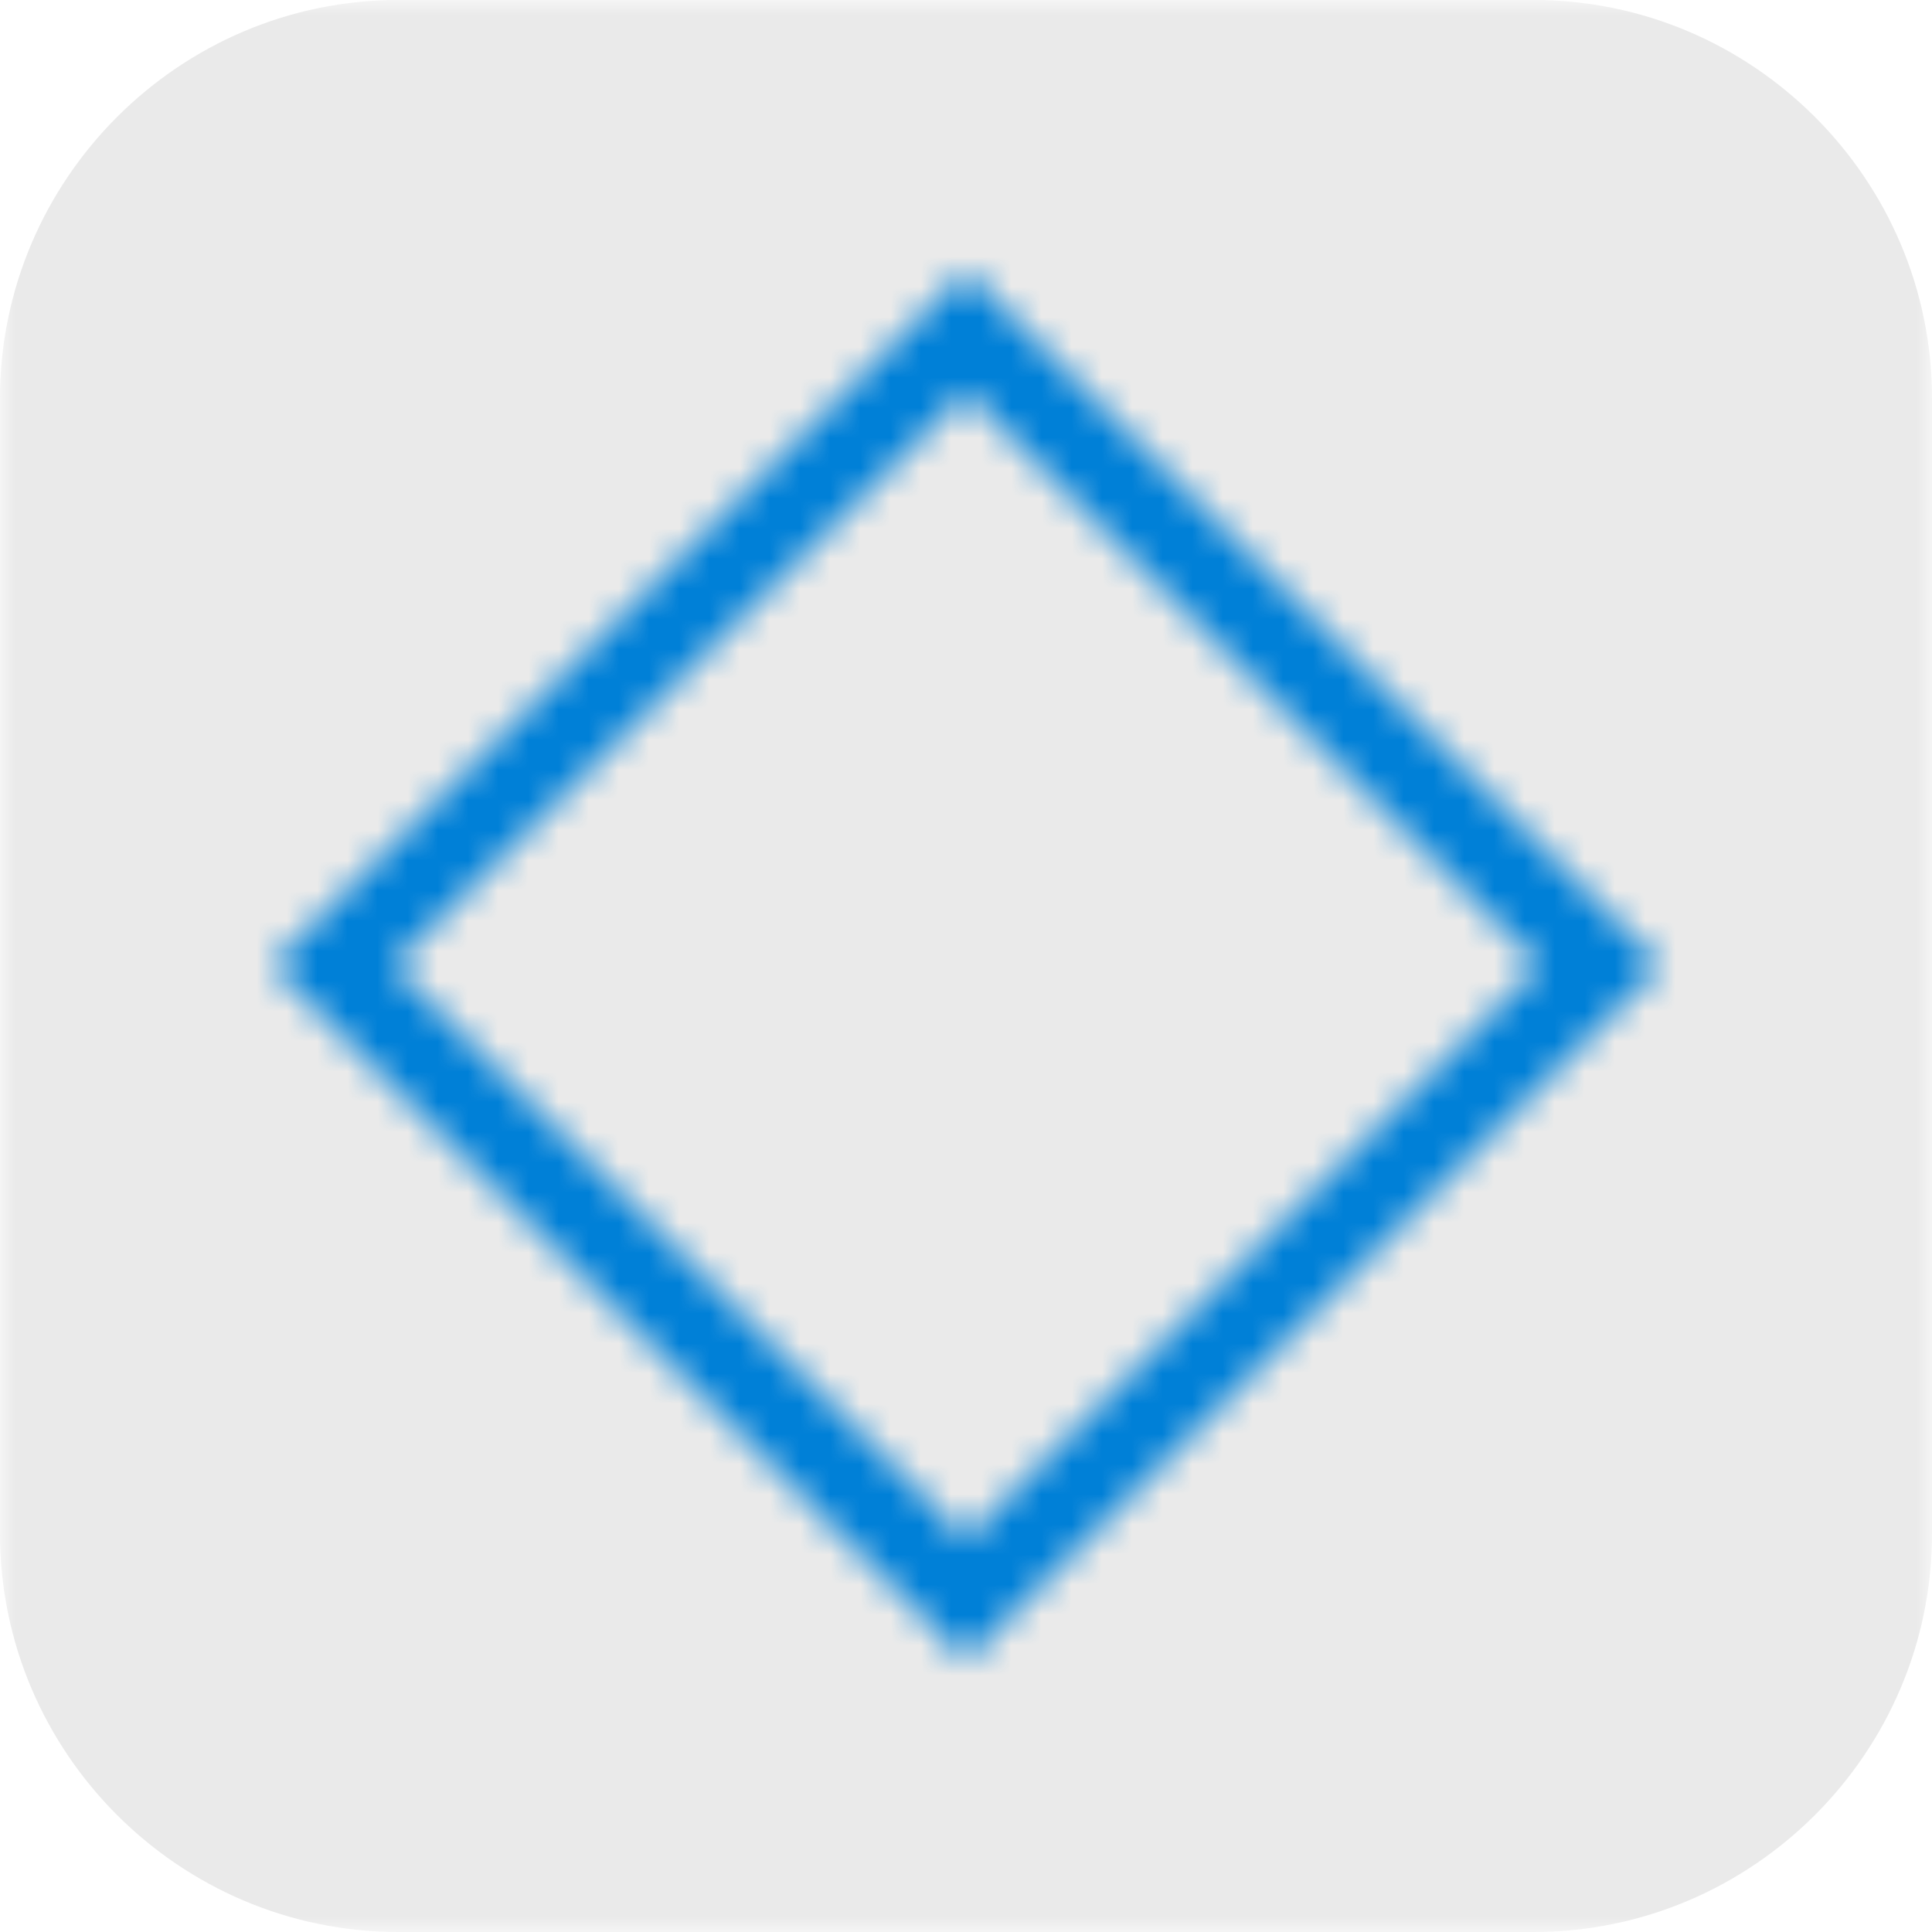 <?xml version="1.0" encoding="UTF-8"?>
<svg width="64px" height="64px" viewBox="0 0 64 64" version="1.1" xmlns="http://www.w3.org/2000/svg" xmlns:xlink="http://www.w3.org/1999/xlink">
    <defs>
        <polygon id="path-1" points="32 0 0 0 0 64 32 64 64 64 64 0"></polygon>
        <path d="M13,32 L32,13 L51,32 L32,51 L13,32 Z M32,9 L9,32 L32,55 L55,32 L32,9 Z" id="path-3"></path>
    </defs>
    <g id="Page-1" stroke="none" stroke-width="1" fill="none" fill-rule="evenodd">
        <g id="wd-decision">
            <g>
                <g id="Group-3">
                    <mask id="mask-2" fill="white">
                        <use xlink:href="#path-1"></use>
                    </mask>
                    <g id="Clip-2"></g>
                    <path d="M50.805,0 L13.196,0 C5.938,0 -0,5.938 -0,13.195 L-0,50.805 C-0,58.062 5.938,64 13.196,64 L27.377,64 L50.805,64 C58.062,64 64,58.062 64,50.805 L64,32 L64,13.195 C64,5.938 58.062,0 50.805,0" id="Fill-1" fill="#EAEAEA" mask="url(#mask-2)"></path>
                </g>
                <mask id="mask-4" fill="white">
                    <use xlink:href="#path-3"></use>
                </mask>
                <g id="99.Color/State/Blue" mask="url(#mask-4)" fill="#0080D7">
                    <rect id="Rectangle-19-Copy-31" x="0" y="0" width="64" height="64"></rect>
                </g>
            </g>
        </g>
    </g>
</svg>